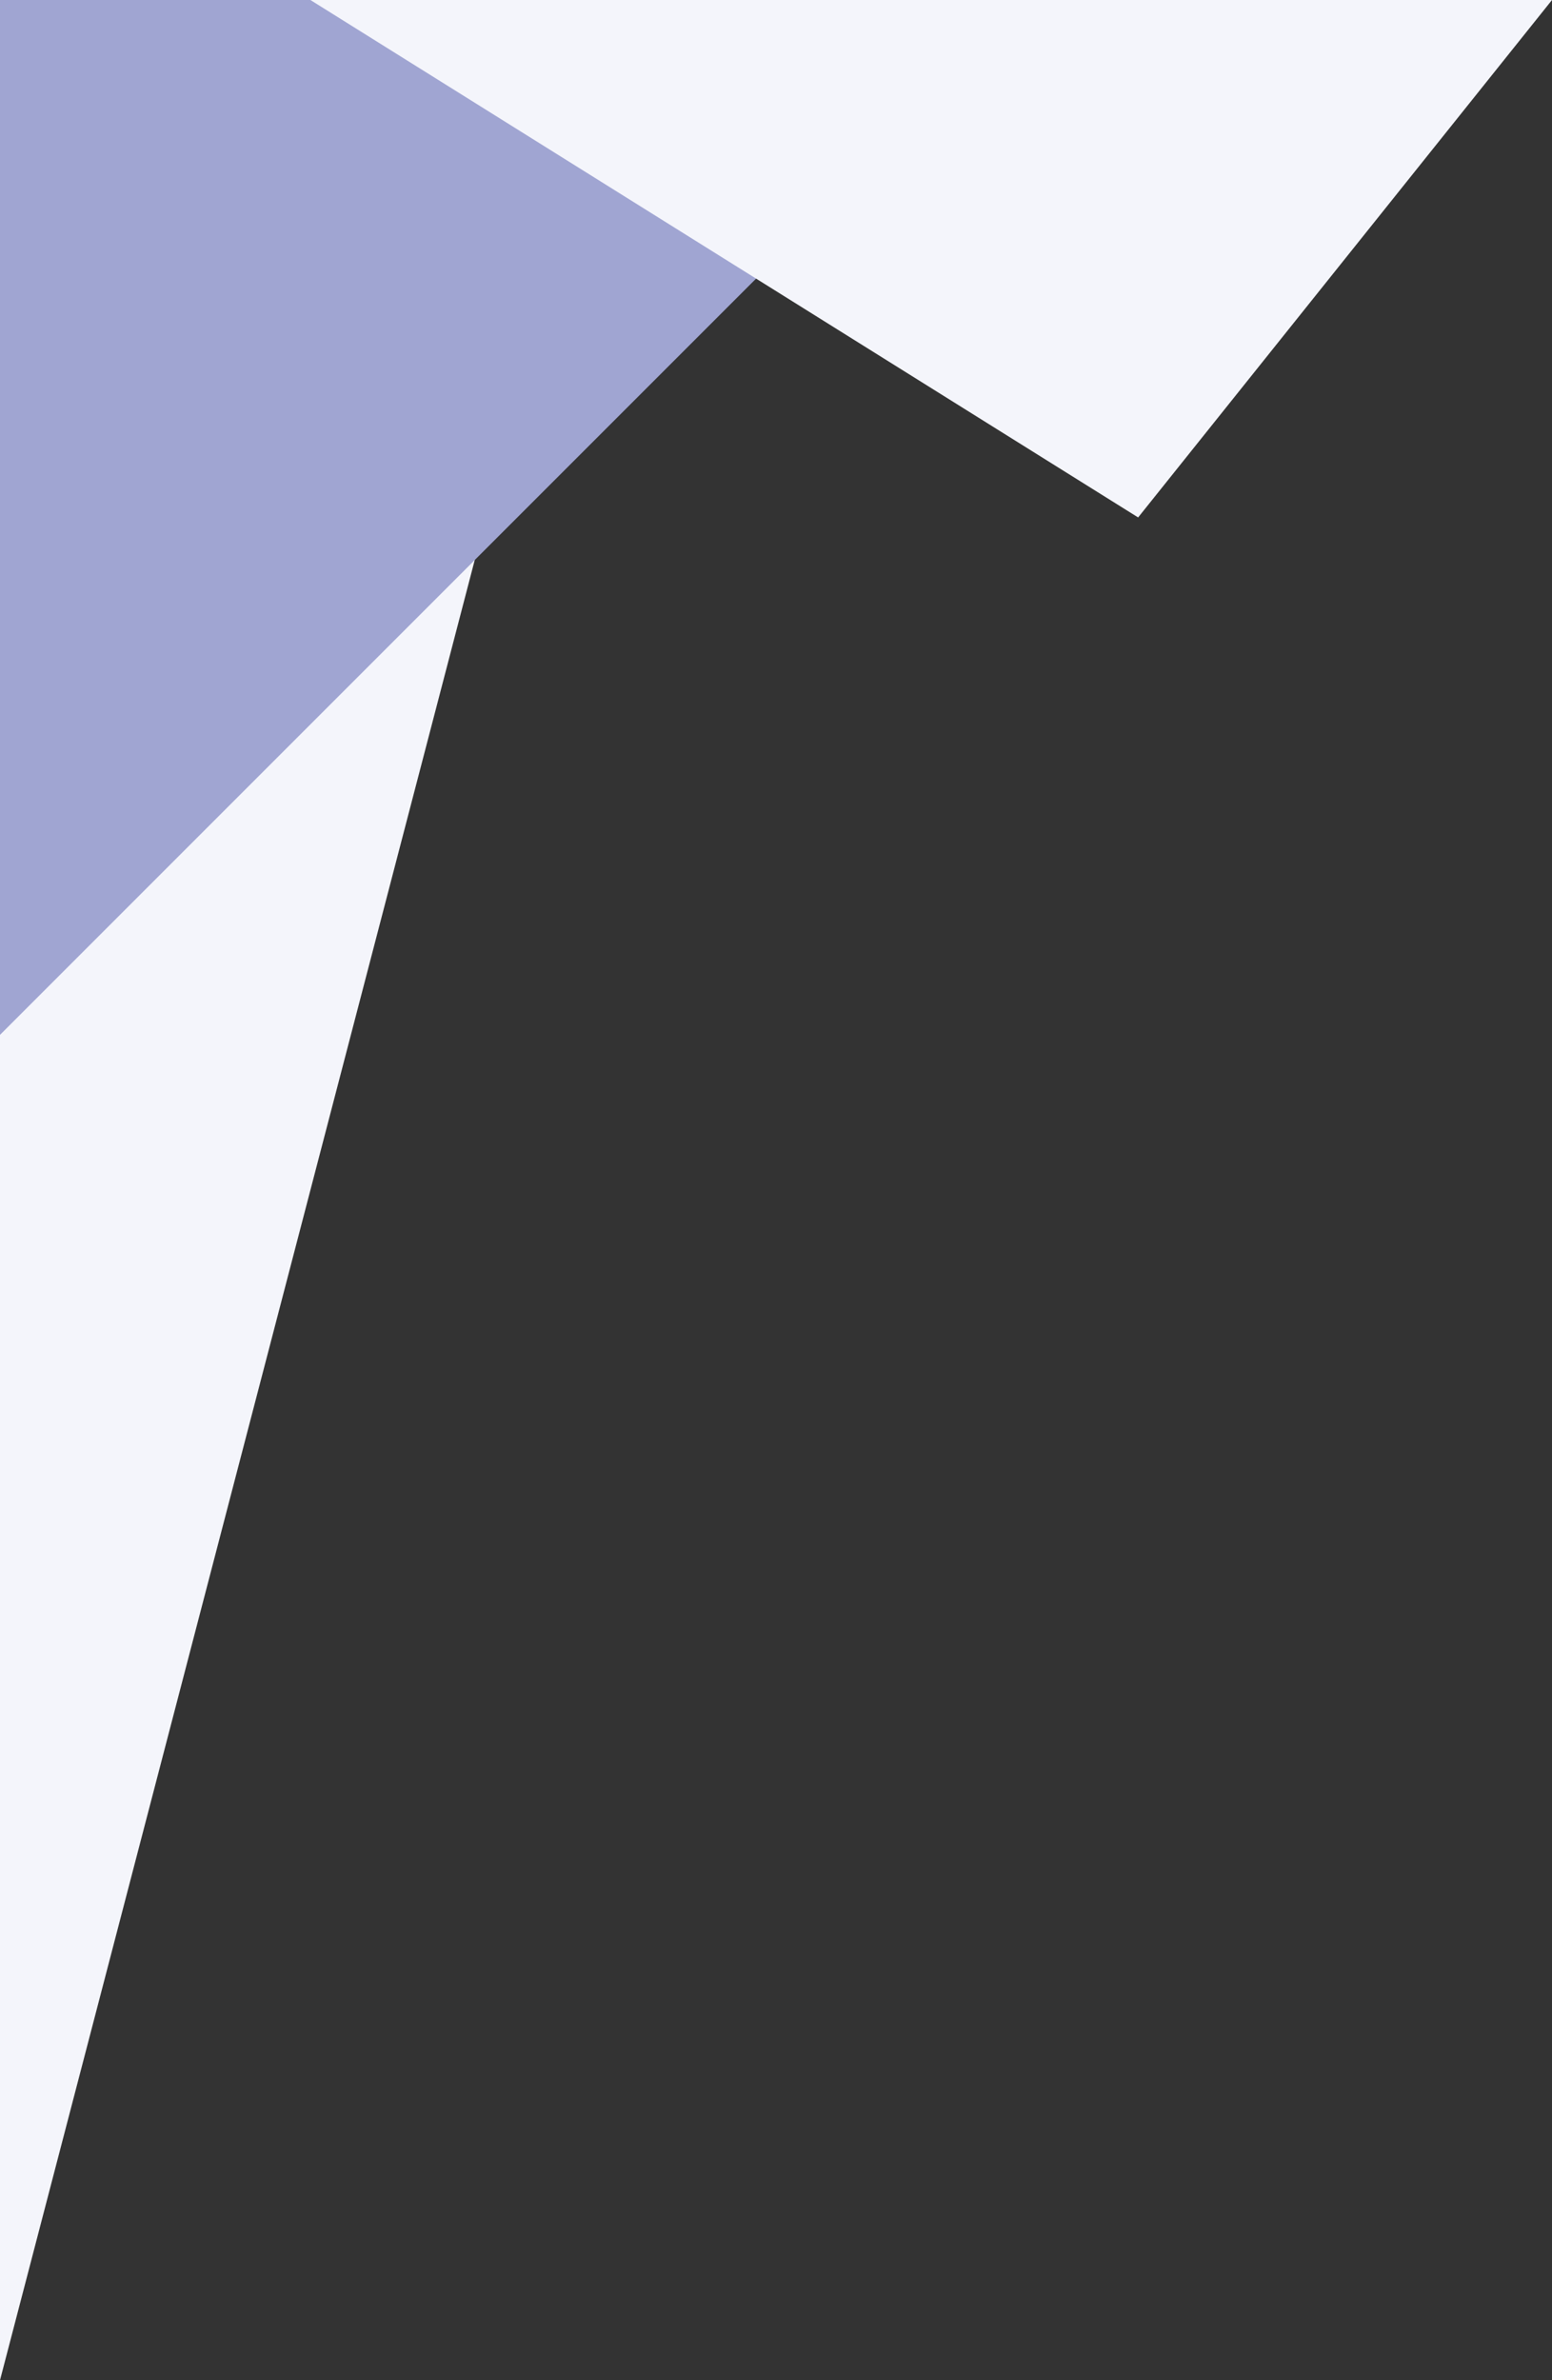 <?xml version="1.0" encoding="utf-8"?>
<svg viewBox="0 0 150 230" xmlns="http://www.w3.org/2000/svg">
  <rect x="0" y="0" width="150" height="230" fill="#333333" stroke="none"/>
  <polygon style="fill: rgb(244, 245, 251);" points="0 0 0 230 60 0 "/>
  <polygon style="fill: rgb(160, 165, 210);" points="0 0 0 100 100 0 "/>
  <polygon style="fill: rgb(244, 245, 251);" points="30 0 110 50 150 0 "/>
</svg>